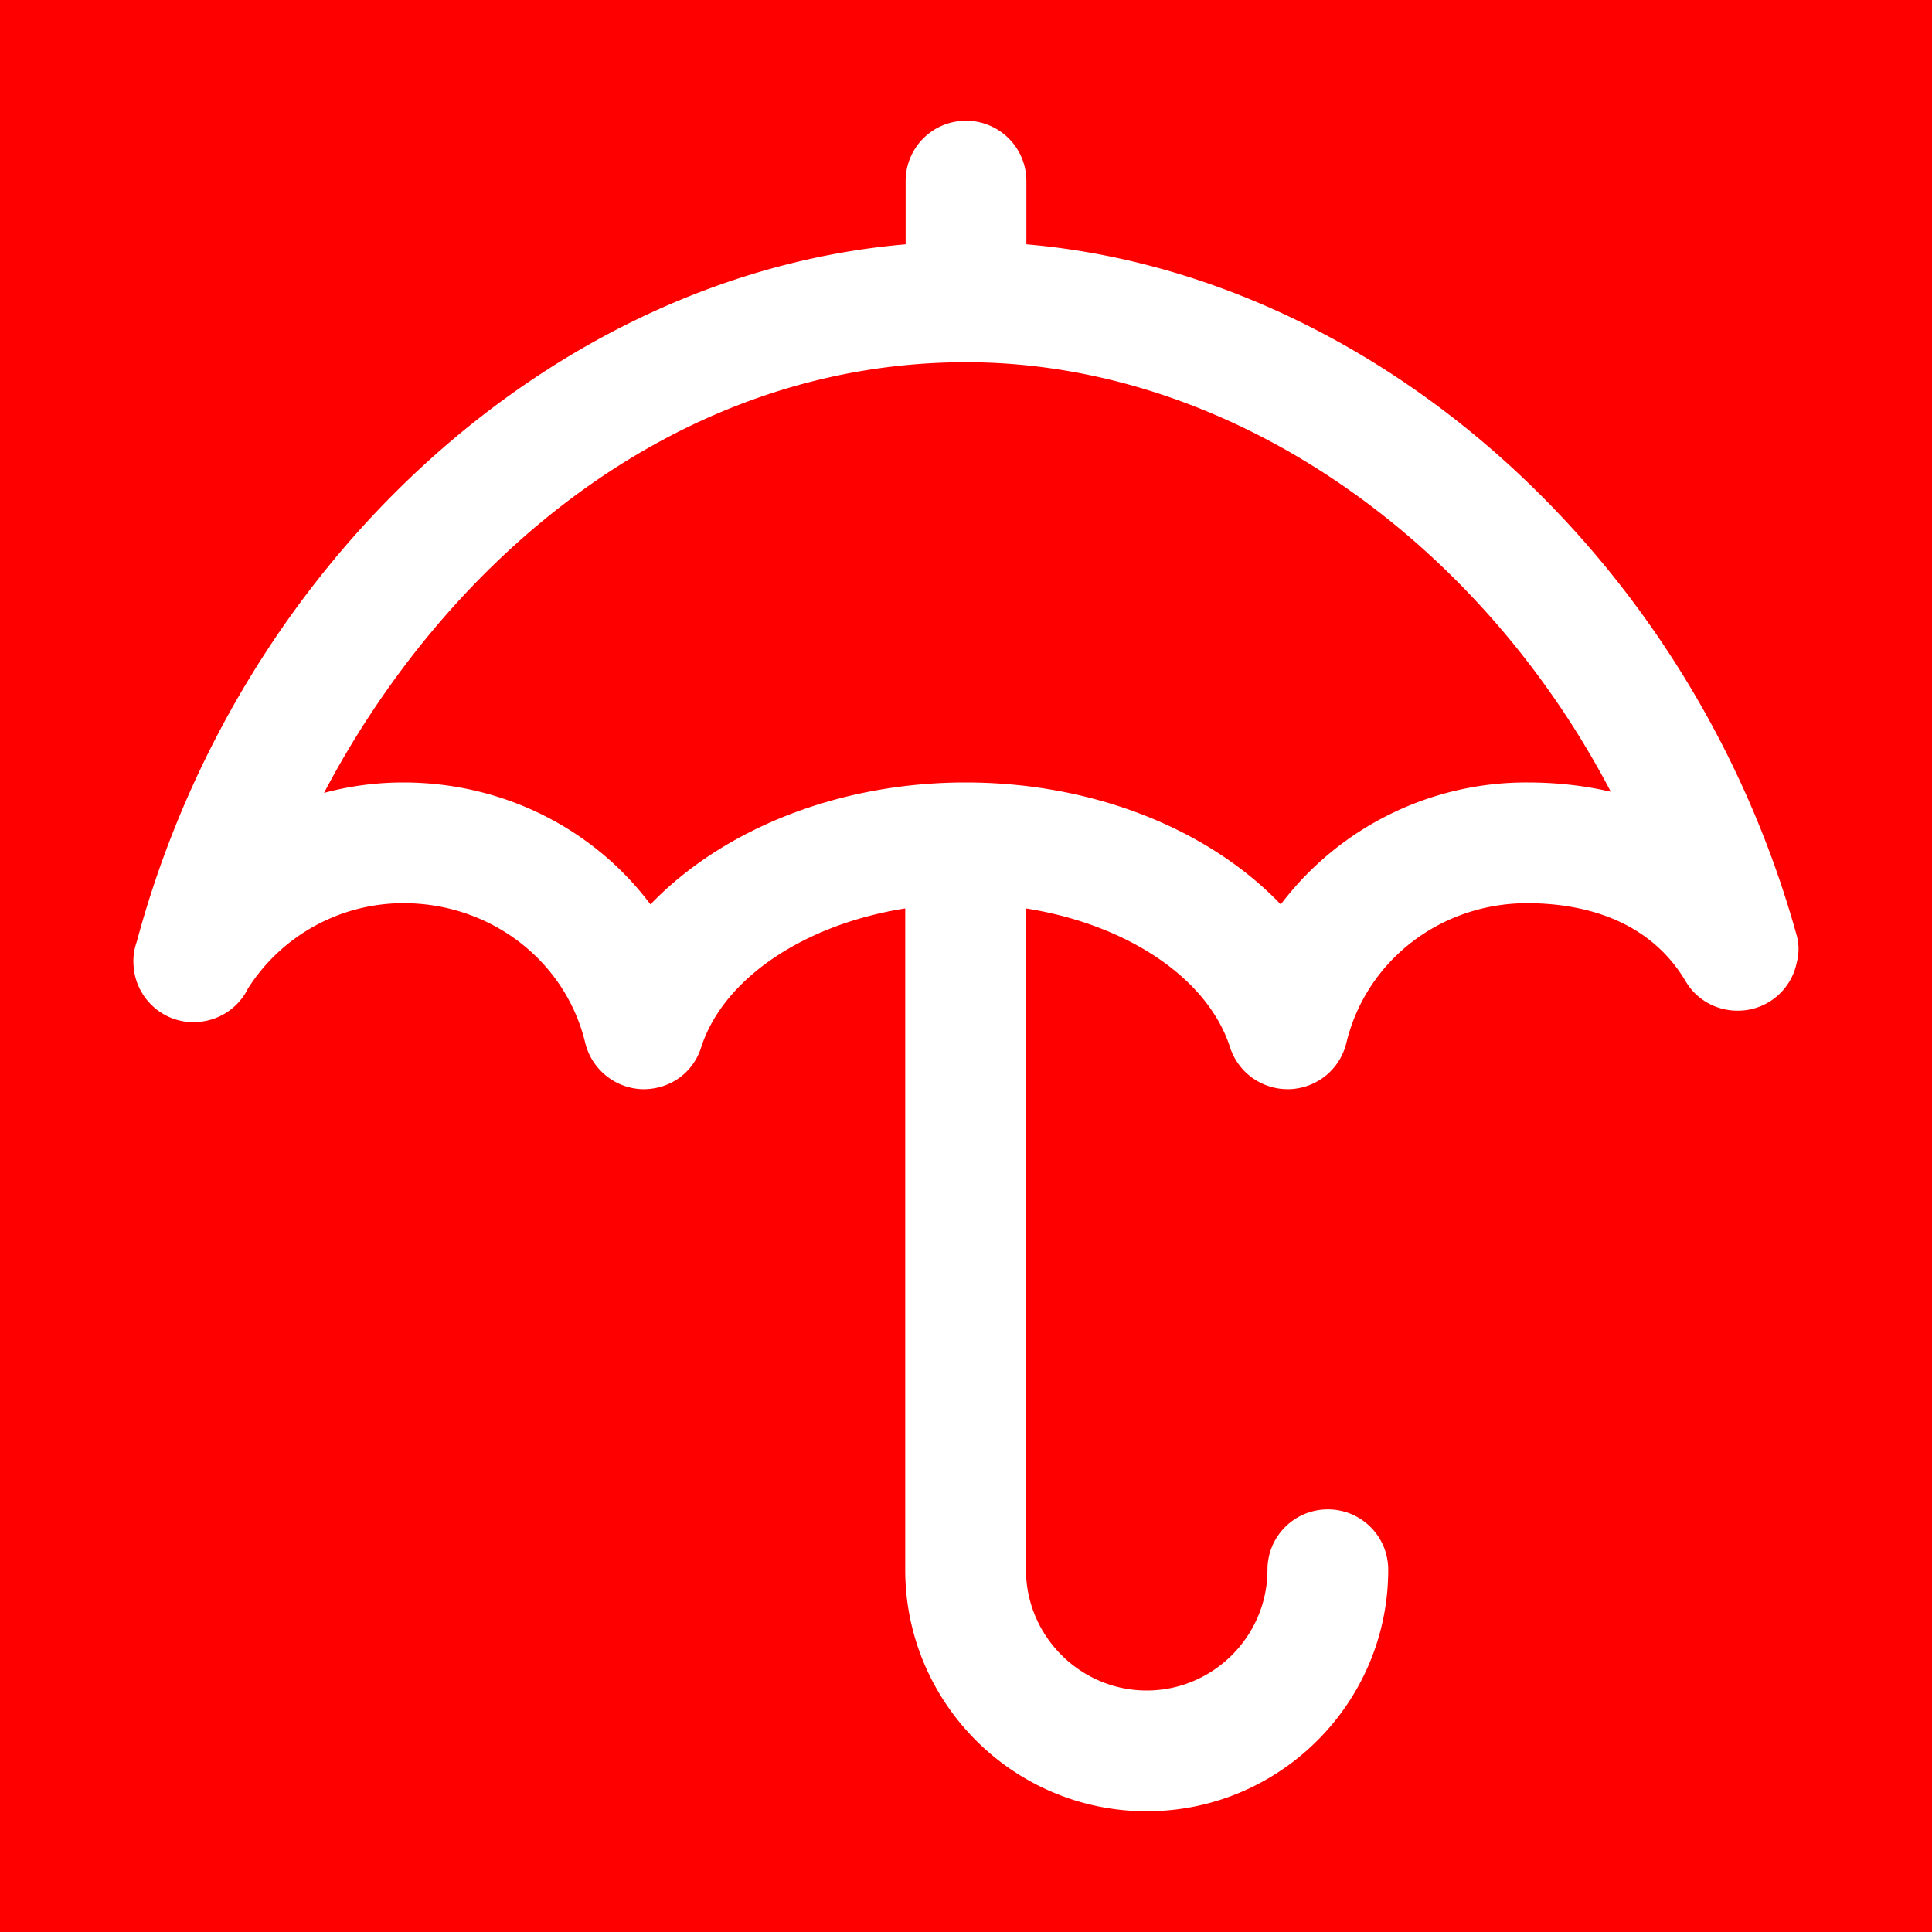 <?xml version="1.0" encoding="UTF-8" standalone="no"?>
<svg
   height="24"
   viewBox="0 0 48 48"
   width="24"
   version="1.1"
   id="svg1"
   sodipodi:docname="umbrella.svg"
   inkscape:version="1.4.2 (1:1.4.2+202505120737+ebf0e940d0)"
   xmlns:inkscape="http://www.inkscape.org/namespaces/inkscape"
   xmlns:sodipodi="http://sodipodi.sourceforge.net/DTD/sodipodi-0.dtd"
   xmlns="http://www.w3.org/2000/svg"
   xmlns:svg="http://www.w3.org/2000/svg">
  <defs
     id="defs1" />
  <sodipodi:namedview
     id="namedview1"
     pagecolor="#ffffff"
     bordercolor="#666666"
     borderopacity="1.0"
     inkscape:showpageshadow="2"
     inkscape:pageopacity="0.0"
     inkscape:pagecheckerboard="0"
     inkscape:deskcolor="#d1d1d1"
     inkscape:zoom="33.25"
     inkscape:cx="12.015038"
     inkscape:cy="12"
     inkscape:window-width="1920"
     inkscape:window-height="1011"
     inkscape:window-x="0"
     inkscape:window-y="32"
     inkscape:window-maximized="1"
     inkscape:current-layer="svg1" />
  <rect
     x="0.0"
     y="0.0"
     width="48.0"
     height="48.0"
     fill="#ff0000"
     stroke="none"
     data-bg="1"
     id="rect1" />
  <path
     d="M44.63 23.21C42 13.78 34.1 6.81 25.5 6.07V4.5c0-.83-.67-1.5-1.5-1.5s-1.5.67-1.5 1.5v1.57c-8.66.74-16.53 7.78-19.1 17.32-.07.2-.1.41-.08.62v.01c.06.73.64 1.31 1.36 1.37.63.05 1.21-.28 1.48-.83a4.575 4.575 0 0 1 3.87-2.12c2.16 0 4.02 1.43 4.51 3.47.16.65.73 1.12 1.4 1.15.69.02 1.28-.4 1.48-1.04.56-1.73 2.59-3.06 5.07-3.45V39c0 3.31 2.69 6 6 6s6-2.69 6-6c0-.83-.67-1.5-1.5-1.5s-1.5.67-1.5 1.5c0 1.65-1.35 3-3 3s-3-1.35-3-3V22.57c2.48.39 4.51 1.71 5.07 3.45.2.62.78 1.04 1.43 1.04h.06c.67-.03 1.24-.49 1.4-1.15.49-2.04 2.34-3.47 4.49-3.47 1.27 0 2.99.34 3.94 1.94.31.53.92.81 1.54.71.61-.1 1.1-.57 1.22-1.18.06-.22.06-.47-.01-.7zm-6.68-3.77a7.65 7.65 0 0 0-6.13 3.03c-1.79-1.87-4.66-3.03-7.83-3.03s-6.04 1.17-7.83 3.03c-1.4-1.87-3.65-3.03-6.14-3.03-.68 0-1.34.09-1.97.26C11.11 13.88 16.84 9 24 9c6.47 0 12.68 4.29 16.02 10.67-.65-.15-1.34-.23-2.07-.23z"
     fill="#ff0000"
     stroke="white"
     stroke-width="1px"
     id="path1"
     style="fill:#ffffff;fill-opacity:1;stroke:none" />
</svg>
